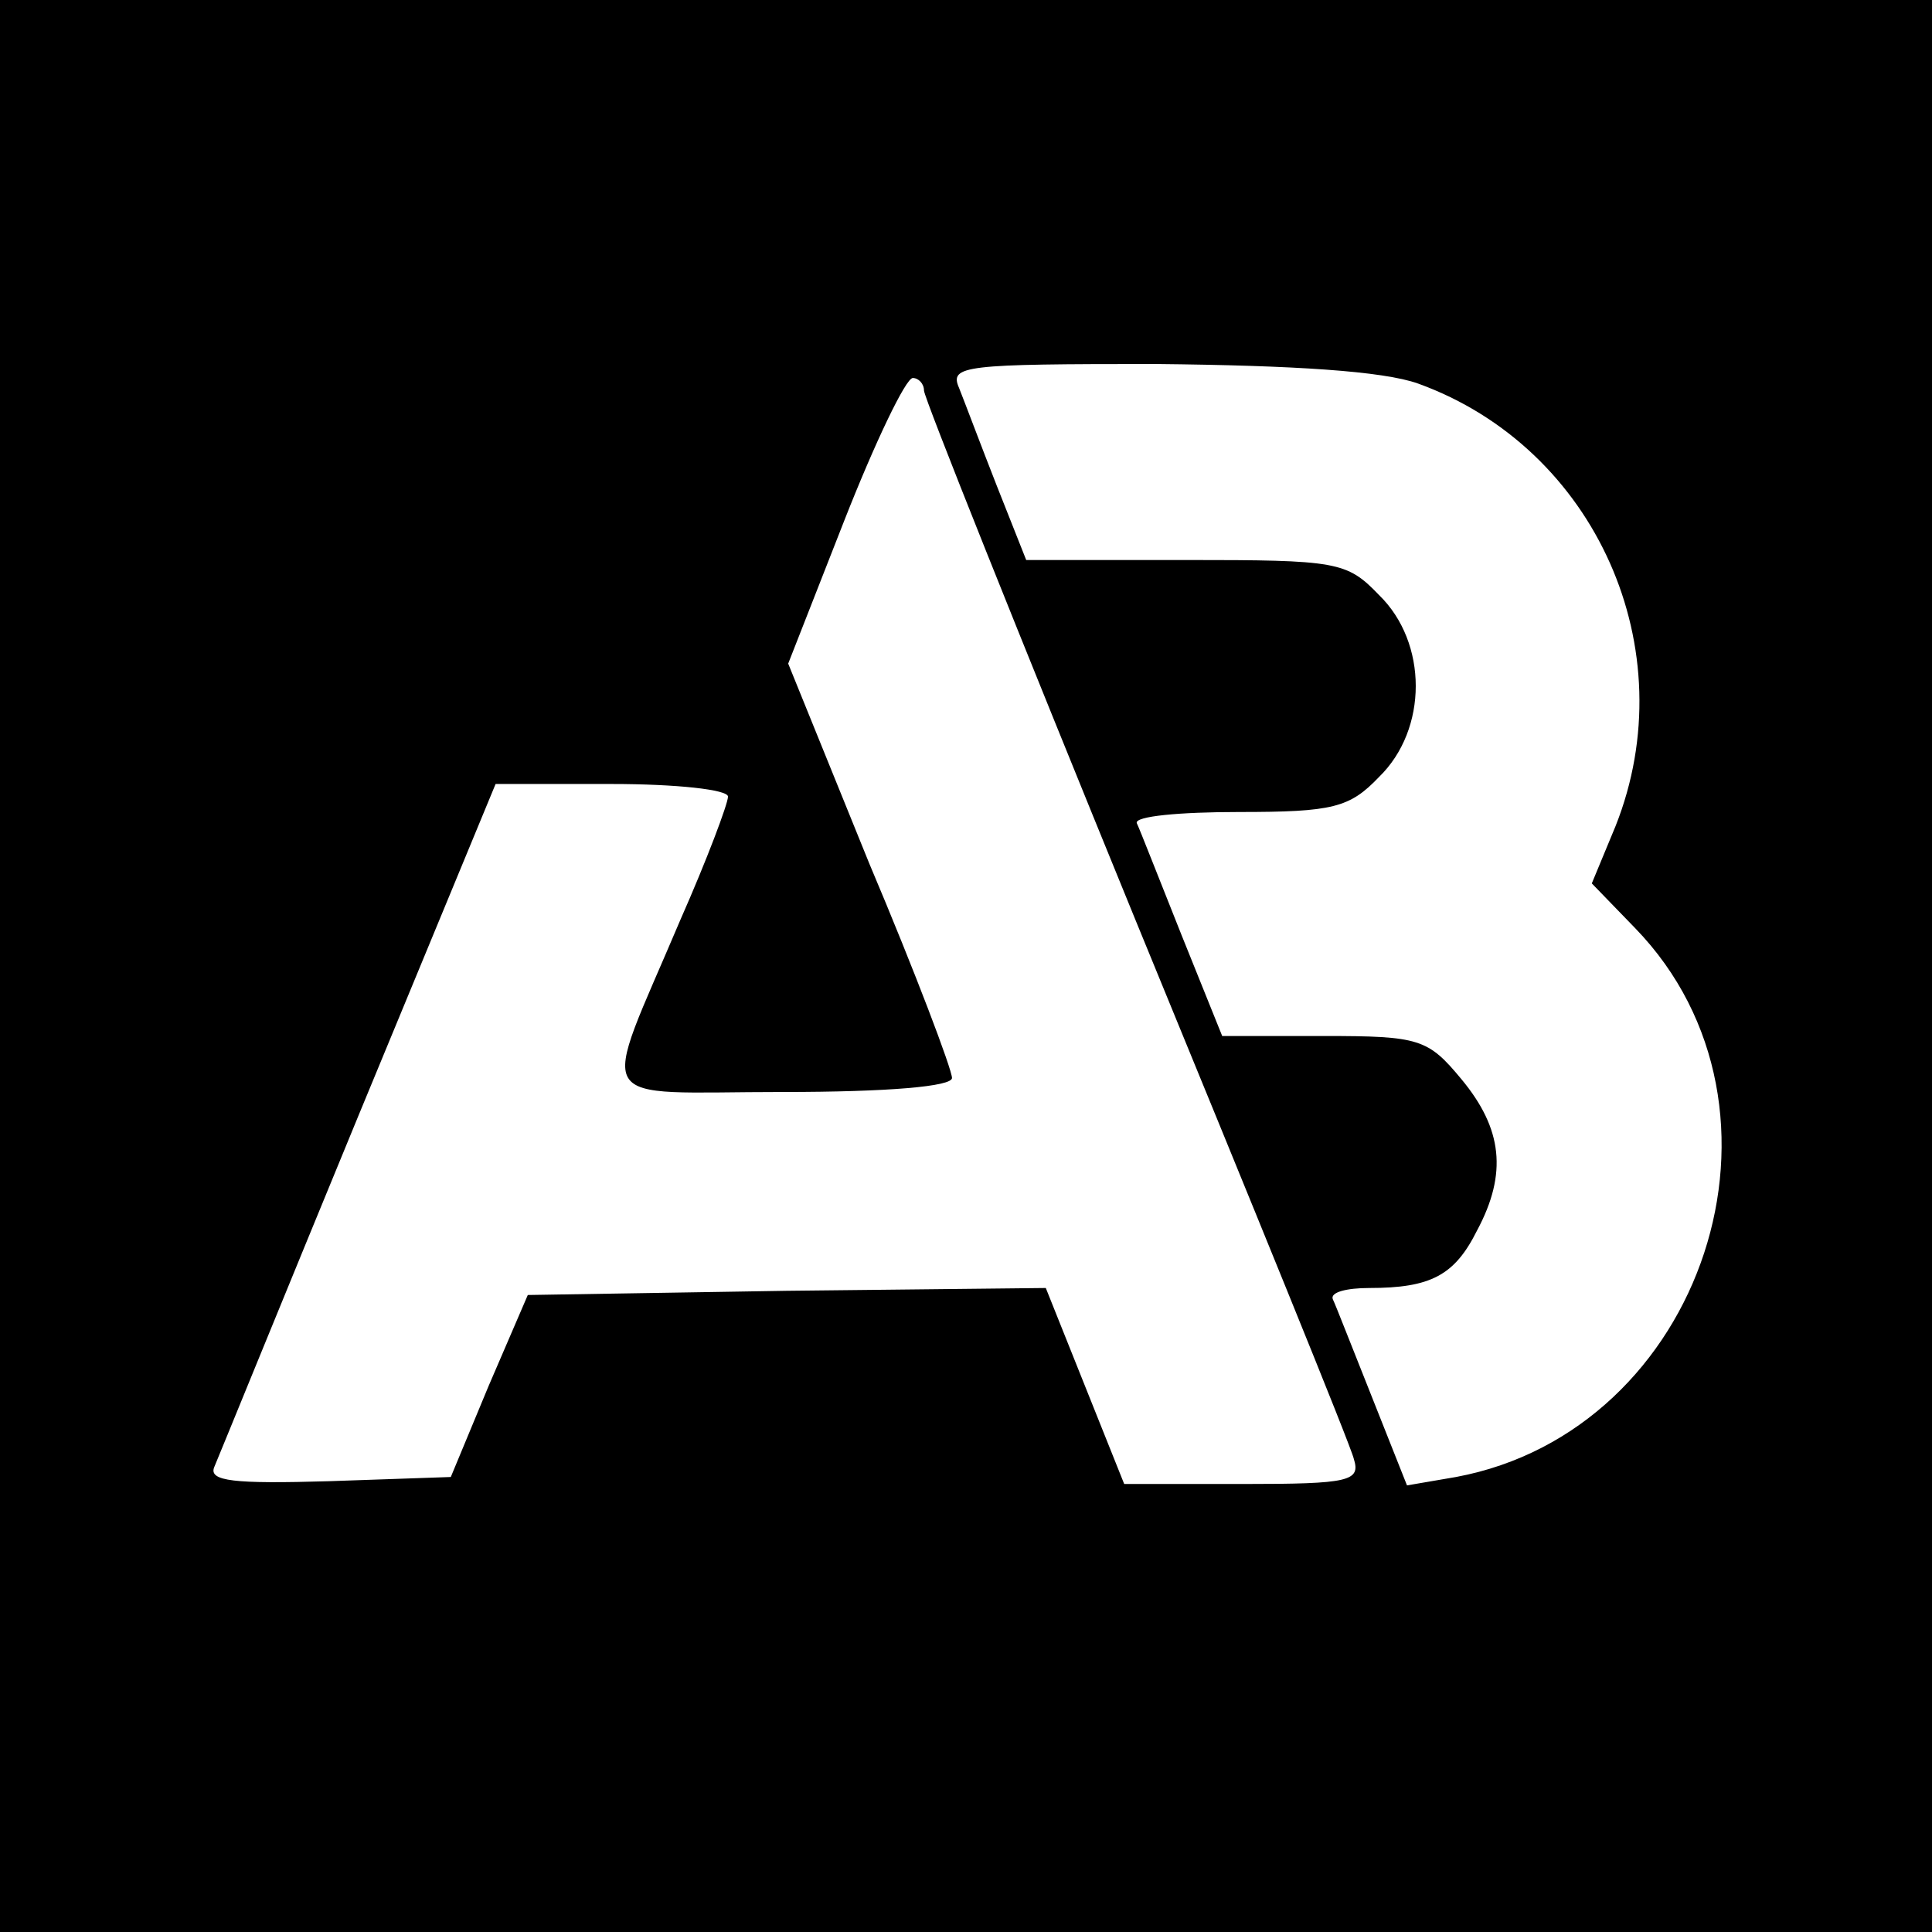 <?xml version="1.0" standalone="no"?>
<!DOCTYPE svg PUBLIC "-//W3C//DTD SVG 20010904//EN"
 "http://www.w3.org/TR/2001/REC-SVG-20010904/DTD/svg10.dtd">
<svg version="1.0" xmlns="http://www.w3.org/2000/svg"
 width="138pt" height="138pt" viewBox="0 0 138 138"
 preserveAspectRatio="xMidYMid meet">
<g transform="translate(0,138) scale(0.1,-0.1)"
fill="#000000" stroke="none">
<path d="M0 690 l0 -690 690 0 690 0 0 690 0 690 -690 0 -690 0 0 -690z m1013
416 c127 -46 191 -190 141 -316 l-17 -41 31 -32 c125 -129 49 -359 -128 -392
l-35 -6 -25 63 c-14 35 -26 66 -28 70 -2 5 10 8 26 8 44 0 61 9 77 41 22 41
18 73 -11 108 -24 29 -30 31 -98 31 l-73 0 -29 72 c-16 40 -30 76 -32 80 -2 5
31 8 73 8 67 0 79 3 100 25 35 34 35 96 0 130 -23 24 -30 25 -138 25 l-114 0
-21 53 c-11 28 -23 60 -27 70 -7 16 4 17 141 17 98 -1 162 -5 187 -14z m-353
-5 c0 -5 68 -175 151 -378 83 -202 154 -376 156 -385 5 -16 -3 -18 -79 -18
l-85 0 -28 70 -28 70 -185 -2 -185 -3 -28 -65 -27 -65 -87 -3 c-68 -2 -86 0
-82 10 3 7 49 120 103 251 l98 237 83 0 c46 0 83 -4 83 -9 0 -5 -15 -45 -34
-88 -58 -137 -66 -123 73 -123 76 0 121 4 121 10 0 6 -26 75 -59 153 l-58 143
40 102 c22 56 44 102 49 102 4 0 8 -4 8 -9z"/>
</g>
</svg>
